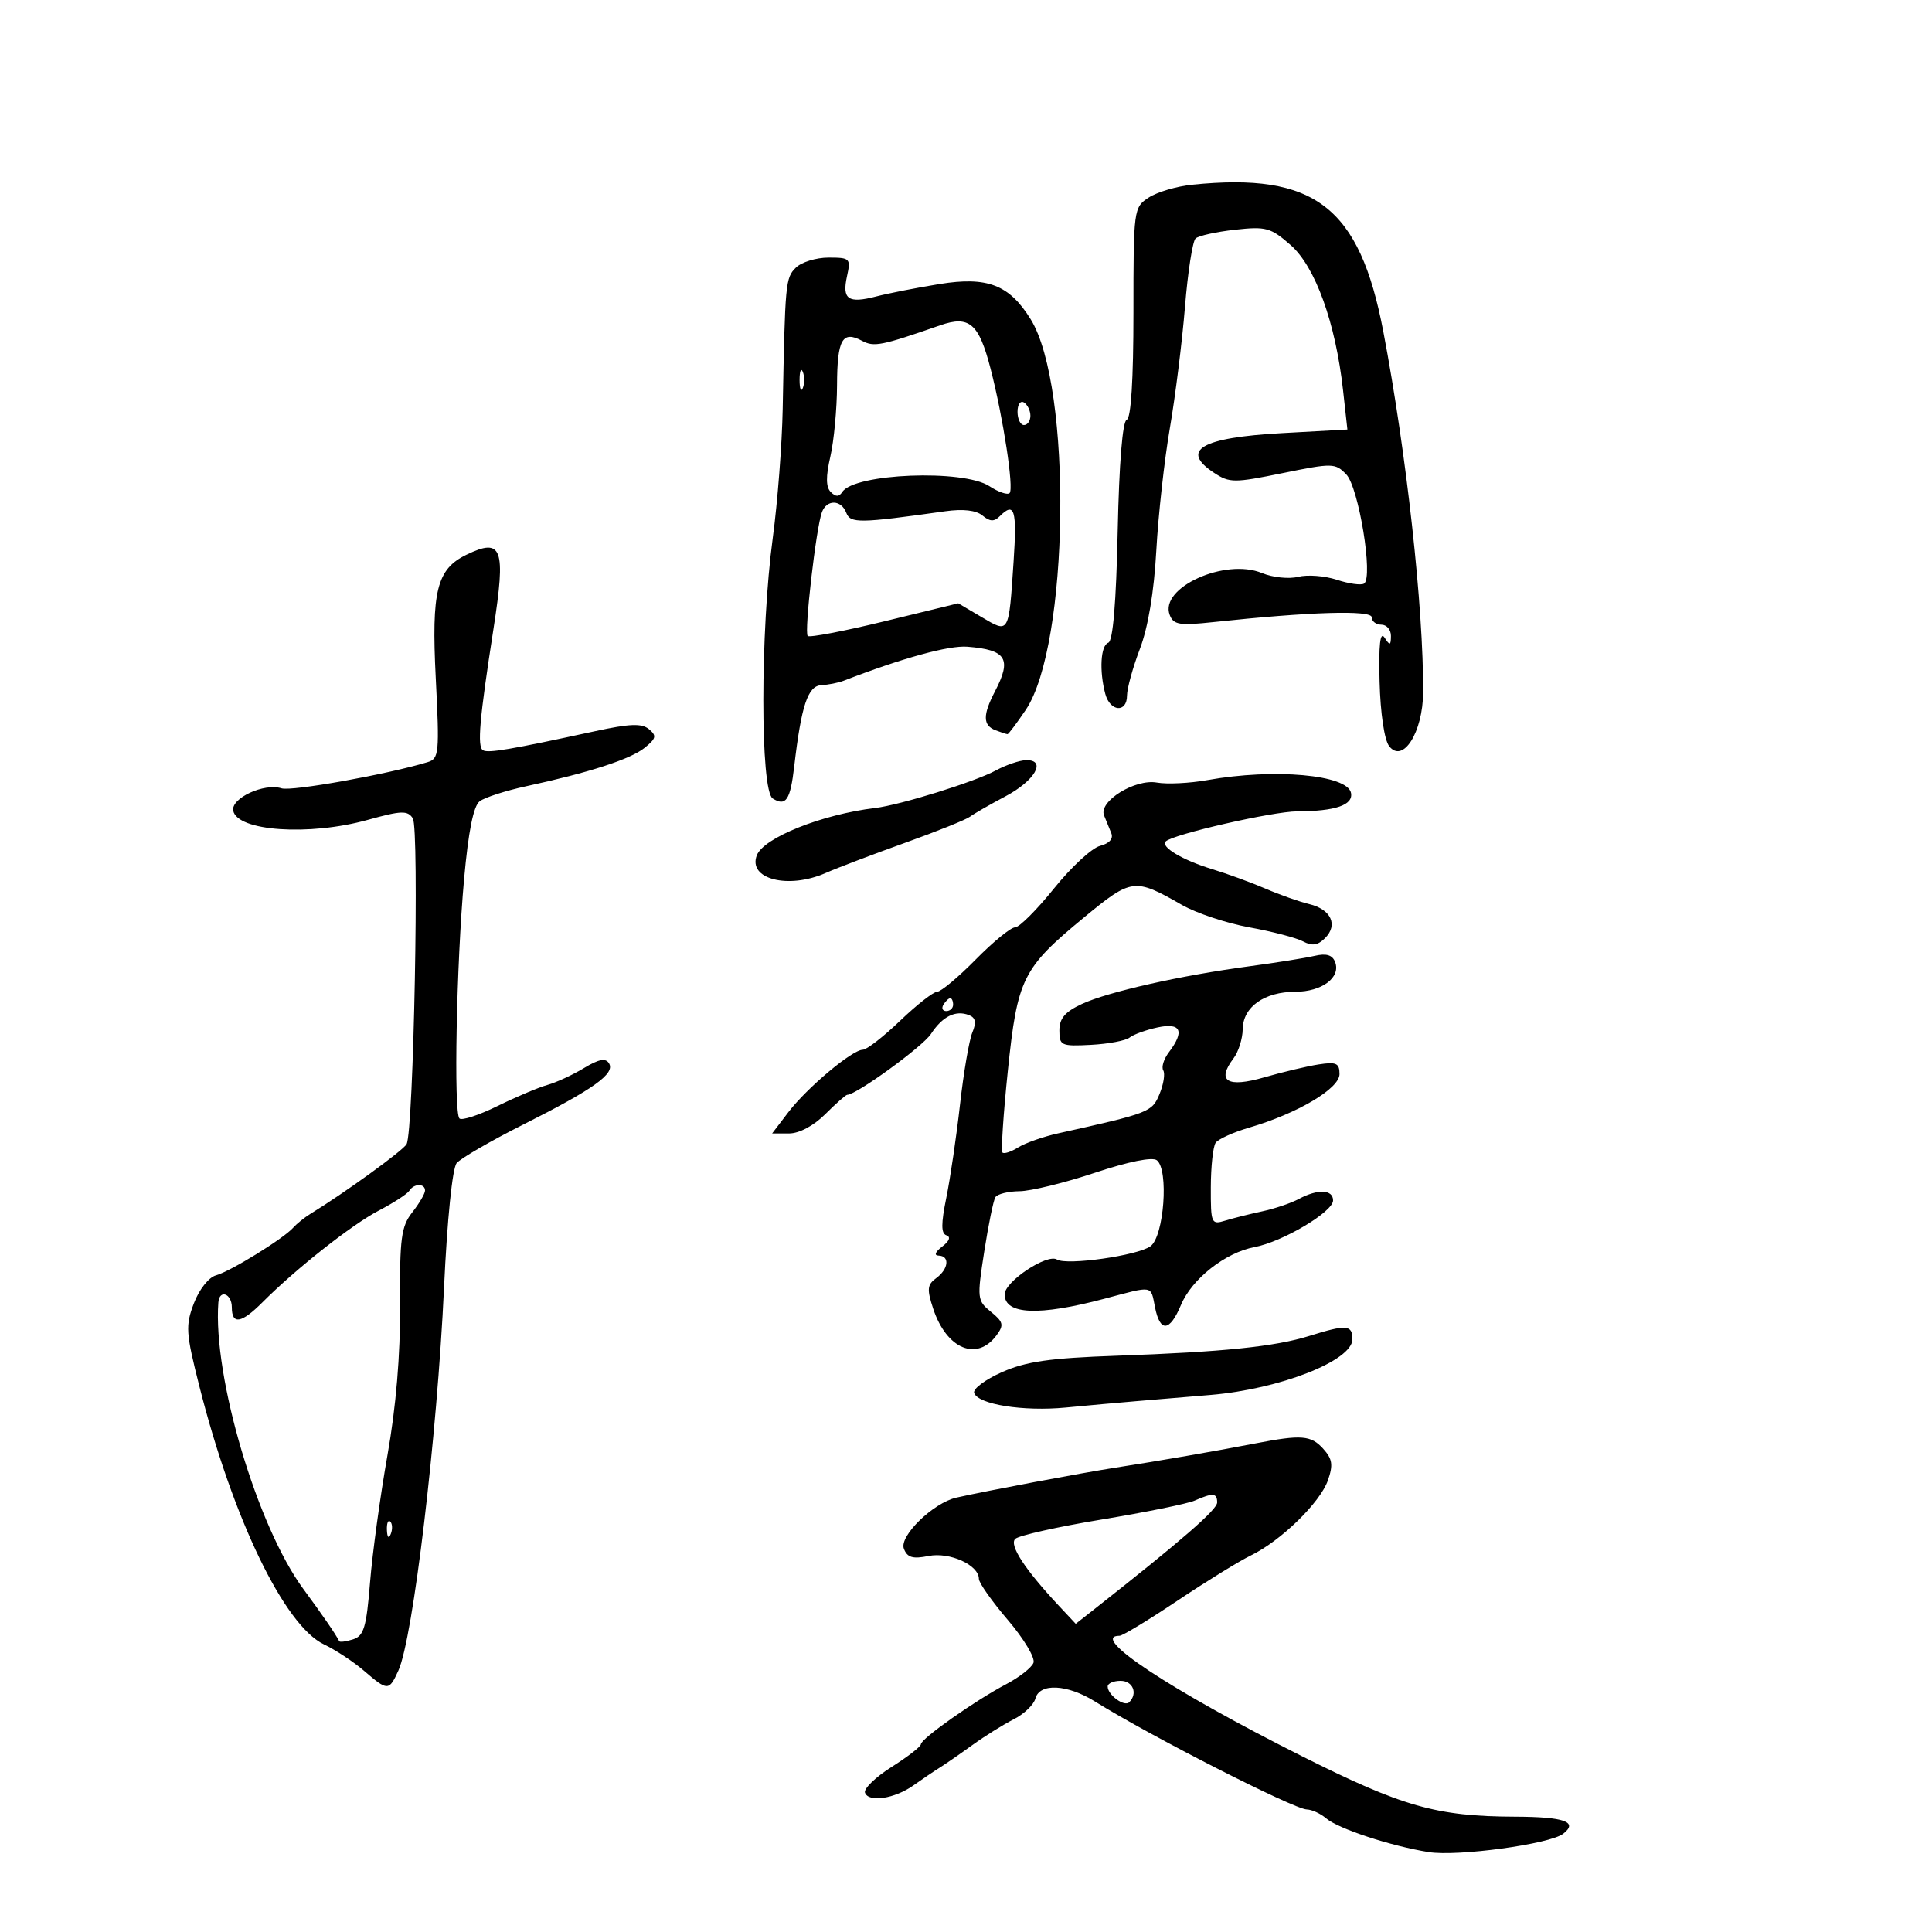 <svg xmlns="http://www.w3.org/2000/svg" width="300" height="300" viewBox="0 0 300 300" version="1.1">
	<path d="M 185.117 28.682 C 182.707 28.927, 179.669 29.826, 178.367 30.679 C 176.038 32.205, 176 32.491, 176 48.532 C 176 58.963, 175.624 64.959, 174.957 65.181 C 174.306 65.398, 173.778 71.913, 173.554 82.482 C 173.318 93.598, 172.817 99.561, 172.097 99.801 C 170.904 100.199, 170.671 104.169, 171.630 107.750 C 172.375 110.531, 175 110.734, 175 108.011 C 175 106.917, 175.900 103.654, 177 100.761 C 178.279 97.397, 179.199 91.894, 179.550 85.500 C 179.853 80, 180.798 71.450, 181.651 66.500 C 182.504 61.550, 183.562 53.067, 184.002 47.649 C 184.442 42.231, 185.184 37.452, 185.651 37.028 C 186.118 36.604, 188.870 35.995, 191.767 35.674 C 196.592 35.139, 197.317 35.340, 200.427 38.070 C 204.248 41.425, 207.391 50.143, 208.549 60.598 L 209.224 66.697 199.076 67.256 C 186.504 67.949, 183.164 69.912, 188.550 73.441 C 190.927 74.998, 191.648 75, 199.180 73.463 C 206.914 71.886, 207.336 71.894, 209.043 73.658 C 210.990 75.668, 213.276 89.711, 211.806 90.620 C 211.341 90.907, 209.440 90.640, 207.581 90.027 C 205.722 89.413, 203.022 89.207, 201.581 89.569 C 200.140 89.931, 197.614 89.669, 195.968 88.987 C 190.236 86.612, 180.006 91.247, 181.631 95.482 C 182.219 97.014, 183.133 97.164, 188.405 96.599 C 203.374 94.995, 213 94.701, 213 95.849 C 213 96.482, 213.675 97, 214.500 97 C 215.325 97, 215.993 97.787, 215.985 98.750 C 215.972 100.248, 215.828 100.284, 214.986 99 C 214.309 97.966, 214.071 100.098, 214.221 105.859 C 214.348 110.756, 214.964 114.897, 215.707 115.859 C 217.841 118.621, 220.949 113.698, 220.983 107.500 C 221.054 94.435, 218.394 70.327, 214.804 51.500 C 211.100 32.076, 204.162 26.743, 185.117 28.682 M 123.571 41.571 C 121.971 43.171, 121.909 43.840, 121.537 63.500 C 121.433 69, 120.740 78, 119.999 83.500 C 118.044 97.994, 118.040 122.786, 119.992 123.994 C 122.041 125.262, 122.720 124.246, 123.328 119 C 124.423 109.568, 125.441 106.505, 127.521 106.394 C 128.609 106.335, 130.175 106.026, 131 105.707 C 140.104 102.185, 147.343 100.193, 150.211 100.421 C 156.282 100.903, 157.139 102.292, 154.494 107.364 C 152.582 111.030, 152.606 112.635, 154.582 113.393 C 155.452 113.727, 156.291 114, 156.446 114 C 156.601 114, 157.869 112.313, 159.263 110.250 C 166.038 100.225, 166.551 60.084, 160.038 49.568 C 156.728 44.223, 153.311 42.902, 145.901 44.103 C 142.380 44.674, 137.963 45.540, 136.085 46.027 C 131.707 47.164, 130.732 46.497, 131.521 42.905 C 132.131 40.129, 132.003 40, 128.651 40 C 126.721 40, 124.436 40.707, 123.571 41.571 M 146 50.509 C 136.830 53.699, 135.718 53.920, 133.846 52.917 C 130.800 51.288, 130.001 52.711, 129.976 59.809 C 129.962 63.489, 129.494 68.484, 128.935 70.909 C 128.221 74.006, 128.240 75.640, 129.001 76.401 C 129.777 77.177, 130.283 77.175, 130.792 76.392 C 132.662 73.509, 149.583 72.842, 153.627 75.491 C 155.027 76.409, 156.442 76.892, 156.769 76.564 C 157.461 75.872, 155.777 64.854, 153.820 57.271 C 152 50.217, 150.519 48.937, 146 50.509 M 124.158 59 C 124.158 60.375, 124.385 60.938, 124.662 60.250 C 124.940 59.563, 124.940 58.438, 124.662 57.750 C 124.385 57.063, 124.158 57.625, 124.158 59 M 158 63.941 C 158 65.073, 158.450 66, 159 66 C 159.550 66, 160 65.352, 160 64.559 C 160 63.766, 159.550 62.840, 159 62.500 C 158.450 62.160, 158 62.809, 158 63.941 M 127.634 79.513 C 126.730 81.866, 124.852 98.185, 125.419 98.752 C 125.697 99.030, 131.070 98.003, 137.360 96.470 L 148.796 93.682 152.434 95.828 C 156.724 98.359, 156.629 98.523, 157.385 87.250 C 157.928 79.138, 157.542 77.858, 155.242 80.158 C 154.366 81.034, 153.715 81.009, 152.561 80.051 C 151.568 79.227, 149.551 78.996, 146.769 79.388 C 133.424 81.268, 132.048 81.289, 131.409 79.623 C 130.625 77.580, 128.400 77.515, 127.634 79.513 M 72.420 86.145 C 67.821 88.376, 66.979 91.761, 67.663 105.265 C 68.257 116.978, 68.177 117.807, 66.399 118.347 C 60.116 120.254, 45.292 122.910, 43.718 122.410 C 41.009 121.551, 35.842 123.942, 36.216 125.883 C 36.830 129.074, 48.007 129.840, 57.092 127.315 C 62.325 125.860, 63.283 125.826, 64.102 127.065 C 65.131 128.621, 64.232 175.653, 63.135 177.664 C 62.595 178.655, 53.507 185.239, 48.180 188.500 C 47.281 189.050, 46.086 190.014, 45.523 190.641 C 43.979 192.364, 35.770 197.426, 33.527 198.039 C 32.415 198.342, 30.922 200.236, 30.107 202.379 C 28.783 205.856, 28.856 206.954, 30.951 215.236 C 36.171 235.868, 44.167 252.428, 50.319 255.347 C 52.096 256.190, 54.888 258.031, 56.525 259.439 C 60.206 262.605, 60.404 262.604, 61.858 259.413 C 64.144 254.395, 67.874 223.095, 68.952 199.885 C 69.442 189.326, 70.246 181.409, 70.908 180.611 C 71.526 179.866, 76.188 177.166, 81.266 174.611 C 92.198 169.111, 95.557 166.710, 94.565 165.105 C 94.040 164.255, 92.973 164.460, 90.671 165.853 C 88.927 166.909, 86.375 168.085, 85 168.468 C 83.625 168.850, 80.137 170.326, 77.248 171.746 C 74.359 173.167, 71.701 174.035, 71.341 173.674 C 70.426 172.759, 70.873 149.708, 72.063 136.500 C 72.731 129.073, 73.518 125.149, 74.486 124.419 C 75.274 123.825, 78.525 122.775, 81.709 122.086 C 91.519 119.964, 97.920 117.886, 100.109 116.112 C 101.898 114.664, 101.995 114.241, 100.771 113.225 C 99.655 112.299, 97.797 112.368, 92.418 113.536 C 79.204 116.405, 75.785 116.985, 74.990 116.494 C 74.079 115.931, 74.448 111.688, 76.624 97.668 C 78.579 85.080, 77.983 83.445, 72.420 86.145 M 154.623 119.639 C 151.358 121.407, 139.822 124.996, 135.884 125.468 C 127.623 126.459, 118.566 130.082, 117.518 132.815 C 116.101 136.506, 122.391 138.117, 128.216 135.556 C 130.022 134.762, 135.550 132.661, 140.500 130.886 C 145.450 129.112, 150.004 127.280, 150.620 126.816 C 151.235 126.352, 153.710 124.929, 156.120 123.656 C 160.714 121.227, 162.572 117.969, 159.323 118.040 C 158.320 118.062, 156.205 118.781, 154.623 119.639 M 187.500 121.131 C 184.750 121.624, 181.217 121.798, 179.648 121.518 C 176.241 120.910, 170.553 124.440, 171.436 126.613 C 171.746 127.376, 172.252 128.619, 172.560 129.377 C 172.910 130.240, 172.257 130.976, 170.810 131.350 C 169.539 131.678, 166.319 134.658, 163.654 137.973 C 160.988 141.288, 158.272 144, 157.616 144 C 156.961 144, 154.209 146.250, 151.500 149 C 148.791 151.750, 146.100 154, 145.520 154 C 144.940 154, 142.352 156.025, 139.769 158.500 C 137.186 160.975, 134.580 163, 133.978 163 C 132.349 163, 125.316 168.896, 122.426 172.686 L 119.898 176 122.526 176 C 124.112 176, 126.343 174.811, 128.154 173 C 129.804 171.350, 131.335 170, 131.558 170 C 132.973 170, 143.269 162.519, 144.555 160.556 C 146.345 157.825, 148.360 156.817, 150.440 157.615 C 151.496 158.020, 151.640 158.747, 150.980 160.334 C 150.485 161.525, 149.626 166.550, 149.072 171.500 C 148.517 176.450, 147.560 182.962, 146.946 185.971 C 146.114 190.047, 146.119 191.540, 146.967 191.822 C 147.669 192.056, 147.414 192.727, 146.303 193.569 C 145.227 194.385, 145.004 194.949, 145.750 194.968 C 147.523 195.013, 147.299 197.061, 145.367 198.473 C 143.979 199.489, 143.910 200.196, 144.905 203.213 C 146.980 209.499, 151.720 211.466, 154.768 207.306 C 155.911 205.746, 155.789 205.255, 153.874 203.701 C 151.733 201.963, 151.697 201.643, 152.830 194.352 C 153.476 190.200, 154.255 186.397, 154.561 185.901 C 154.867 185.406, 156.554 184.987, 158.309 184.971 C 160.064 184.956, 165.325 183.668, 170 182.111 C 175.230 180.369, 178.936 179.621, 179.635 180.166 C 181.512 181.634, 180.748 191.980, 178.649 193.515 C 176.669 194.963, 165.664 196.528, 164.130 195.580 C 162.581 194.623, 156 199.003, 156 200.992 C 156 204.142, 161.307 204.373, 171.500 201.665 C 179.203 199.619, 178.655 199.526, 179.350 203 C 180.138 206.938, 181.638 206.801, 183.380 202.632 C 185.070 198.589, 190.266 194.500, 194.794 193.650 C 199.158 192.832, 207 188.177, 207 186.405 C 207 184.693, 204.630 184.590, 201.684 186.175 C 200.483 186.821, 197.925 187.686, 196 188.097 C 194.075 188.509, 191.488 189.157, 190.250 189.539 C 188.092 190.205, 188.001 189.992, 188.015 184.367 C 188.024 181.140, 188.361 178.028, 188.765 177.451 C 189.169 176.875, 191.513 175.814, 193.973 175.094 C 201.477 172.900, 208 169.036, 208 166.786 C 208 165.088, 207.503 164.858, 204.750 165.284 C 202.963 165.561, 199.167 166.462, 196.316 167.286 C 190.577 168.944, 188.856 167.886, 191.537 164.347 C 192.307 163.331, 192.951 161.288, 192.968 159.807 C 193.009 156.354, 196.327 154, 201.151 154 C 205.268 154, 208.235 151.777, 207.316 149.382 C 206.892 148.276, 205.956 147.999, 204.109 148.430 C 202.674 148.765, 198.125 149.491, 194 150.043 C 183.313 151.474, 172.076 154.002, 168 155.893 C 165.370 157.112, 164.500 158.136, 164.500 160.008 C 164.500 162.361, 164.775 162.486, 169.408 162.242 C 172.107 162.100, 174.807 161.589, 175.408 161.107 C 176.008 160.625, 177.963 159.918, 179.750 159.536 C 183.385 158.759, 183.994 160.102, 181.500 163.397 C 180.710 164.441, 180.318 165.706, 180.628 166.208 C 180.939 166.710, 180.680 168.359, 180.053 169.872 C 178.886 172.690, 178.538 172.825, 164.300 175.988 C 161.989 176.501, 159.197 177.484, 158.095 178.173 C 156.993 178.861, 155.897 179.216, 155.659 178.962 C 155.422 178.708, 155.798 173.002, 156.495 166.282 C 157.987 151.909, 158.761 150.351, 168.336 142.452 C 175.731 136.353, 176.167 136.298, 183.537 140.521 C 185.758 141.794, 190.471 143.360, 194.011 144.002 C 197.551 144.644, 201.299 145.625, 202.340 146.182 C 203.744 146.934, 204.626 146.803, 205.753 145.675 C 207.811 143.618, 206.689 141.205, 203.293 140.386 C 201.757 140.016, 198.700 138.936, 196.500 137.987 C 194.300 137.038, 190.565 135.673, 188.199 134.954 C 183.637 133.567, 180.170 131.497, 181.007 130.660 C 182.118 129.549, 197.637 125.999, 201.438 125.986 C 207.357 125.966, 210.149 125.011, 209.786 123.128 C 209.240 120.295, 197.861 119.275, 187.500 121.131 M 146.500 156 C 146.160 156.550, 146.359 157, 146.941 157 C 147.523 157, 148 156.550, 148 156 C 148 155.450, 147.802 155, 147.559 155 C 147.316 155, 146.840 155.450, 146.500 156 M 63.564 184.896 C 63.259 185.389, 61.125 186.775, 58.821 187.976 C 54.642 190.154, 45.970 196.994, 40.741 202.235 C 37.477 205.507, 36 205.745, 36 203 C 36 200.856, 34.062 200.161, 33.907 202.250 C 33.050 213.802, 39.938 237.019, 47.105 246.738 C 50.068 250.757, 52.088 253.695, 52.675 254.841 C 52.771 255.029, 53.738 254.901, 54.824 254.556 C 56.500 254.024, 56.898 252.690, 57.460 245.715 C 57.824 241.197, 59.039 232.325, 60.159 226 C 61.500 218.429, 62.171 210.443, 62.122 202.626 C 62.059 192.249, 62.298 190.436, 64.025 188.242 C 65.111 186.860, 66 185.341, 66 184.865 C 66 183.729, 64.272 183.751, 63.564 184.896 M 203.308 207.444 C 197.989 209.107, 189.909 209.937, 173.404 210.517 C 163.012 210.881, 159.335 211.407, 155.595 213.061 C 153.003 214.208, 151.054 215.662, 151.264 216.293 C 151.860 218.079, 158.887 219.199, 165.500 218.562 C 168.800 218.244, 173.750 217.797, 176.500 217.568 C 179.250 217.339, 184.432 216.905, 188.015 216.603 C 198.758 215.697, 210 211.280, 210 207.965 C 210 205.705, 209.095 205.635, 203.308 207.444 M 195 224.120 C 188.693 225.339, 180.008 226.844, 173.250 227.890 C 167.945 228.711, 153.187 231.490, 148.500 232.550 C 144.906 233.363, 139.603 238.524, 140.353 240.478 C 140.882 241.857, 141.721 242.106, 144.179 241.614 C 147.467 240.957, 152 243.015, 152 245.165 C 152 245.781, 154.026 248.656, 156.502 251.554 C 158.979 254.453, 160.767 257.443, 160.477 258.198 C 160.187 258.954, 158.274 260.452, 156.225 261.527 C 151.463 264.027, 143.001 269.987, 142.998 270.844 C 142.997 271.205, 140.953 272.791, 138.455 274.369 C 135.957 275.948, 134.095 277.748, 134.317 278.369 C 134.872 279.924, 138.925 279.308, 141.856 277.224 C 143.190 276.276, 145.003 275.050, 145.886 274.500 C 146.770 273.950, 149.069 272.361, 150.996 270.969 C 152.923 269.578, 155.808 267.778, 157.408 266.969 C 159.007 266.161, 160.522 264.712, 160.774 263.750 C 161.414 261.311, 165.714 261.517, 170 264.192 C 178.595 269.557, 200.911 280.931, 202.921 280.971 C 203.703 280.987, 205.053 281.608, 205.921 282.351 C 207.810 283.967, 215.970 286.652, 221.849 287.592 C 226.353 288.312, 240.665 286.358, 242.739 284.740 C 245.105 282.894, 242.915 282.122, 235.229 282.094 C 223.064 282.050, 217.764 280.542, 202.081 272.660 C 181.766 262.451, 168.979 254, 173.847 254 C 174.313 254, 178.353 251.551, 182.826 248.557 C 187.299 245.563, 192.430 242.401, 194.229 241.529 C 198.893 239.269, 204.990 233.327, 206.197 229.865 C 207.035 227.461, 206.897 226.544, 205.459 224.954 C 203.571 222.868, 202.090 222.750, 195 224.120 M 185.500 233.014 C 184.400 233.497, 177.895 234.820, 171.044 235.953 C 164.193 237.086, 158.161 238.439, 157.640 238.960 C 156.676 239.924, 159.135 243.692, 164.400 249.323 L 167.039 252.145 169.990 249.823 C 183.548 239.152, 189 234.414, 189 233.302 C 189 231.821, 188.339 231.767, 185.500 233.014 M 60.079 237.583 C 60.127 238.748, 60.364 238.985, 60.683 238.188 C 60.972 237.466, 60.936 236.603, 60.604 236.271 C 60.272 235.939, 60.036 236.529, 60.079 237.583 M 172 261.878 C 172 263.189, 174.585 265.082, 175.342 264.325 C 176.711 262.956, 175.922 261, 174 261 C 172.900 261, 172 261.395, 172 261.878" stroke="none" fill="black" fill-rule="evenodd"/>
</svg>